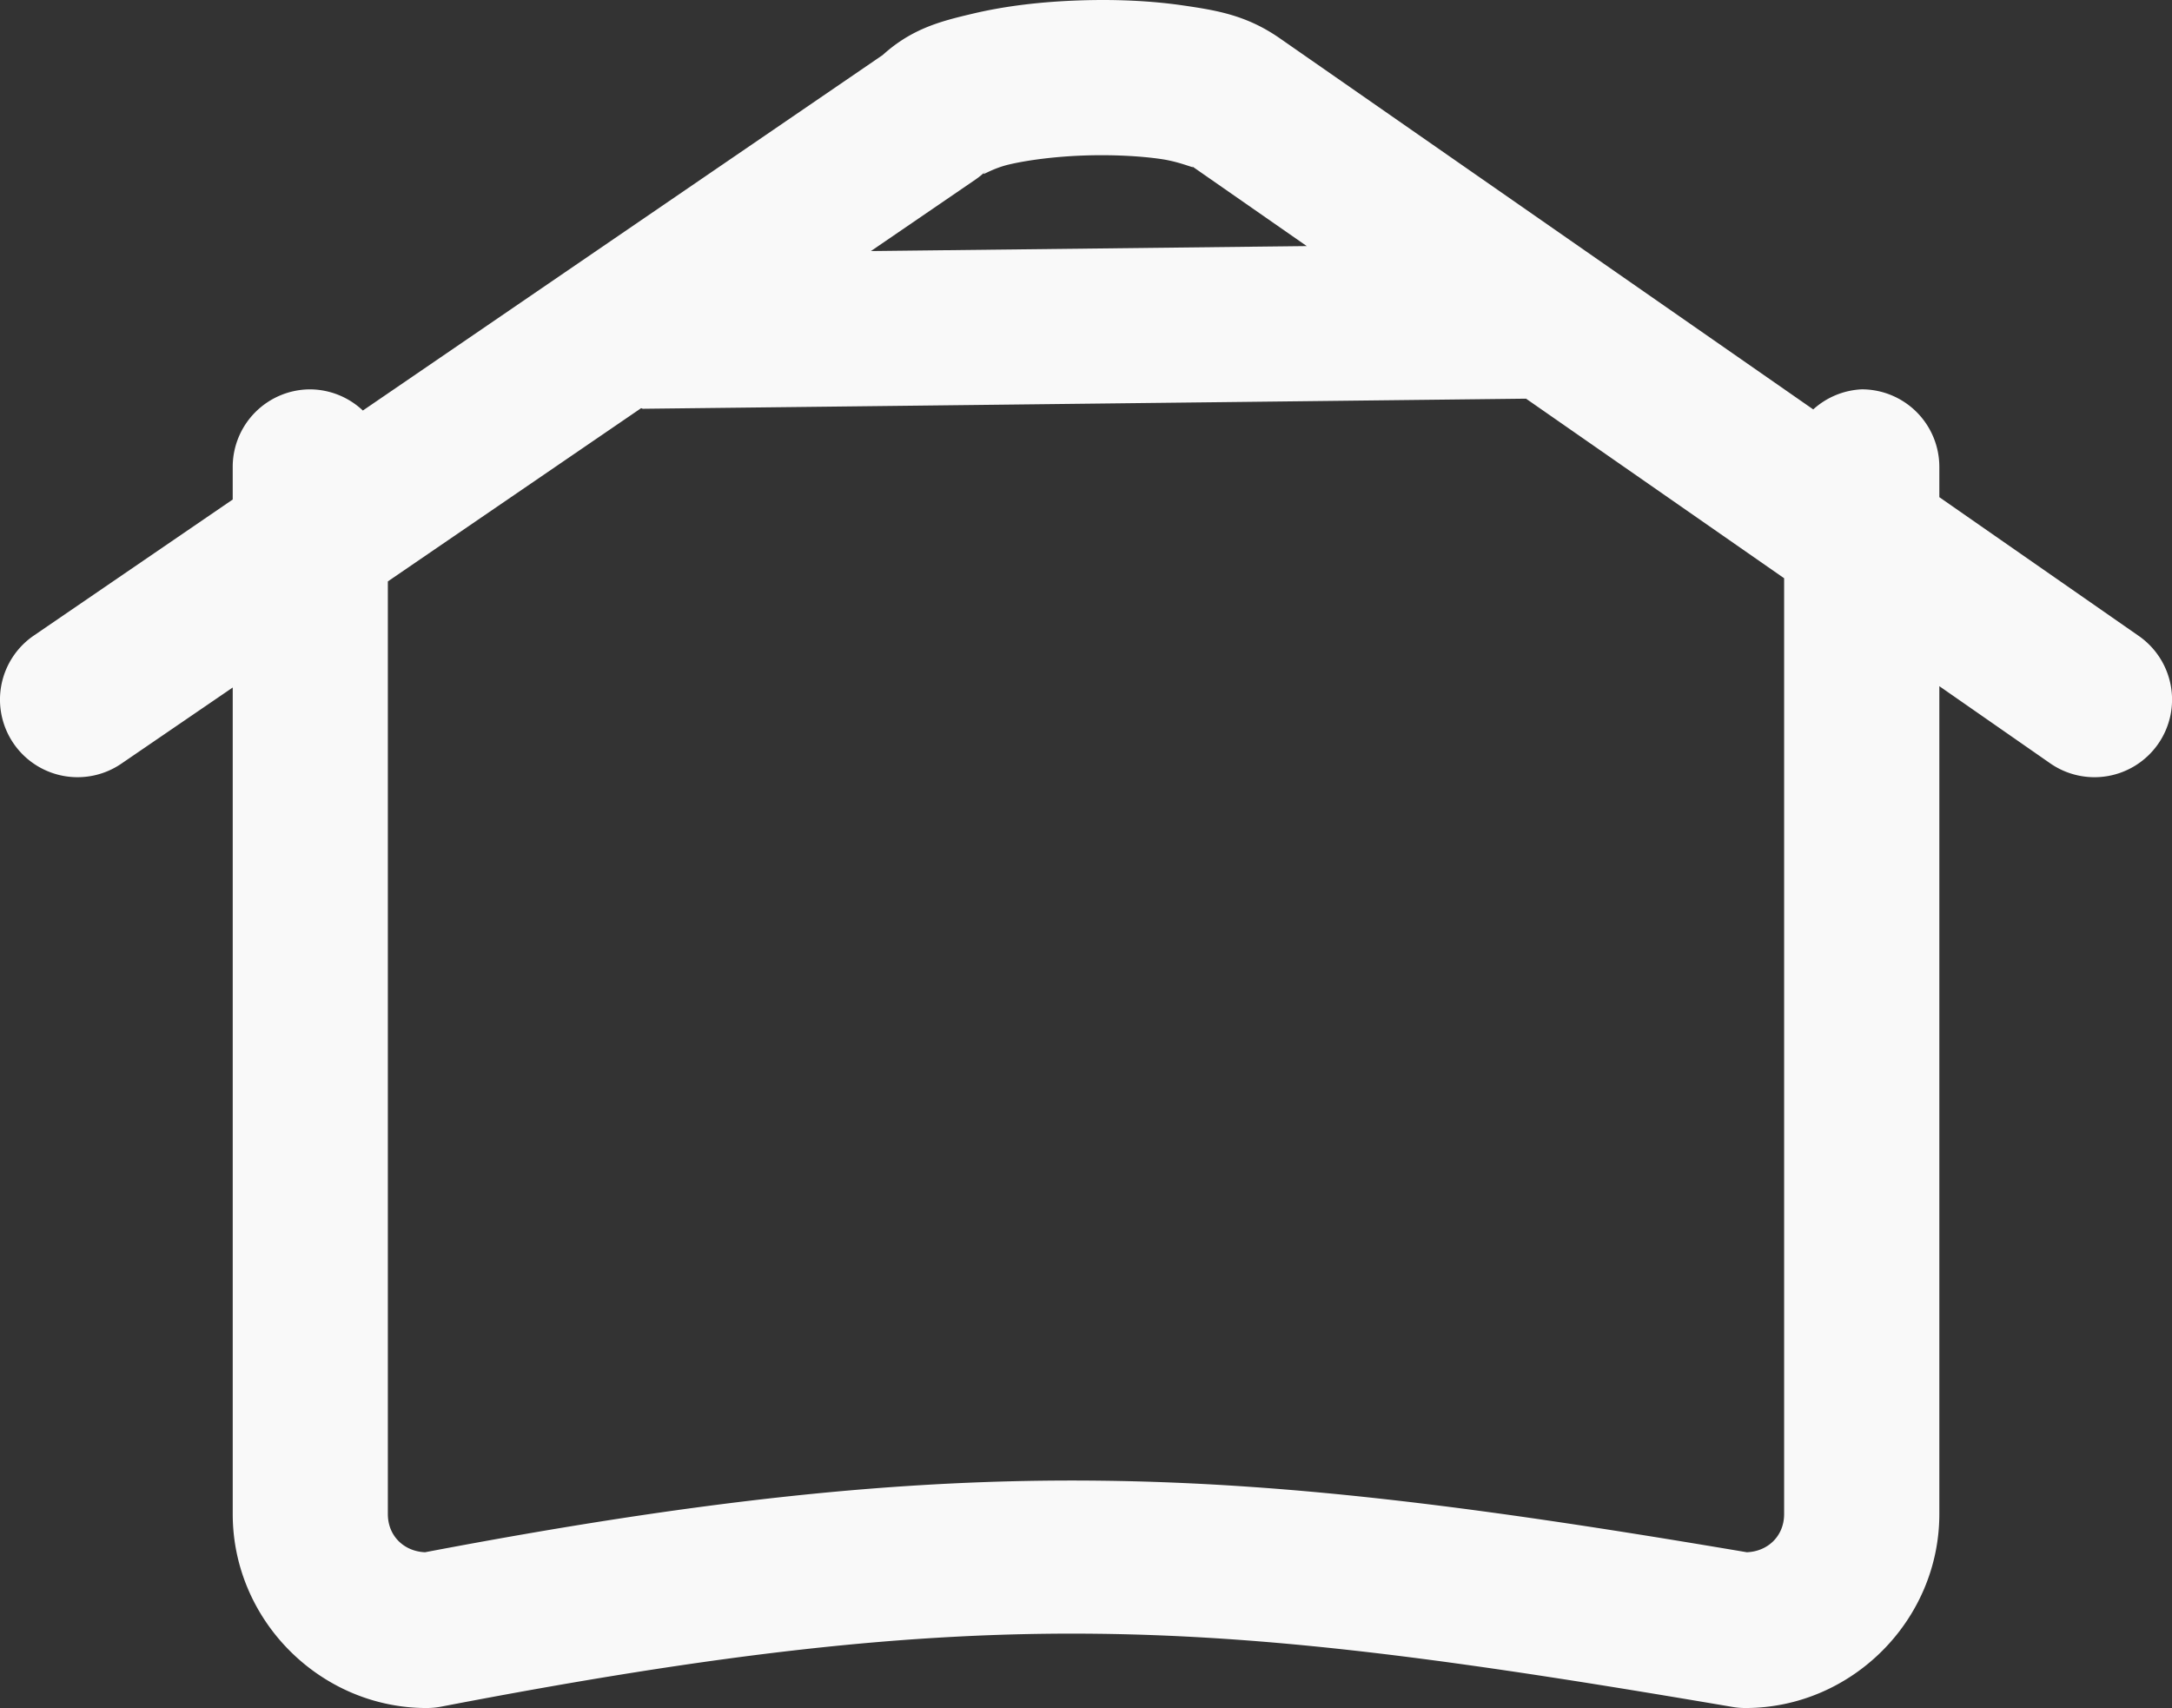 <?xml version="1.0" encoding="UTF-8" standalone="no"?>
<svg
   fill="none"
   viewBox="0 0 100 78.64"
   stroke-width="1.5"
   stroke="currentColor"
   class="w-6 h-6"
   version="1.1"
   id="svg4"
   sodipodi:docname="headshed-dev-plain-dark.svg"
   width="100"
   height="78.64"
   inkscape:version="1.3 (0e150ed6c4, 2023-07-21)"
   inkscape:export-filename="/home/jon/projects/headshed-dev/image-assets/headshed-dev.png"
   inkscape:export-xdpi="96"
   inkscape:export-ydpi="96"
   xmlns:inkscape="http://www.inkscape.org/namespaces/inkscape"
   xmlns:sodipodi="http://sodipodi.sourceforge.net/DTD/sodipodi-0.dtd"
   xmlns="http://www.w3.org/2000/svg"
   xmlns:svg="http://www.w3.org/2000/svg">
  <rect x="0" y="0" width="100" height="78.64" fill="#333333" stroke="none"/>
  <defs
     id="defs8" />
  <sodipodi:namedview
     id="namedview6"
     pagecolor="#ffffff"
     bordercolor="#666666"
     borderopacity="1.0"
     inkscape:pageshadow="2"
     inkscape:pageopacity="0.0"
     inkscape:pagecheckerboard="0"
     showgrid="false"
     inkscape:zoom="2"
     inkscape:cx="75.75"
     inkscape:cy="50.25"
     inkscape:window-width="1920"
     inkscape:window-height="974"
     inkscape:window-x="-11"
     inkscape:window-y="-11"
     inkscape:window-maximized="1"
     inkscape:current-layer="layer1"
     fit-margin-top="0"
     fit-margin-left="0"
     fit-margin-right="0"
     fit-margin-bottom="0"
     height="50.32px"
     inkscape:showpageshadow="2"
     inkscape:deskcolor="#d1d1d1" />
  <g
     inkscape:groupmode="layer"
     id="layer2"
     inkscape:label="Layer 2"
     style="display:inline"
     transform="translate(-19.381,-39.276)" />
  <g
     inkscape:groupmode="layer"
     id="layer1"
     inkscape:label="Layer 1"
     style="display:inline"
     transform="translate(-19.381,-39.276)">
    <path
       style="color:#000000;fill:#f9f9f9;stroke-linecap:round;stroke-linejoin:round;-inkscape-stroke:none;fill-opacity:1;stroke:none"
       d="m 69.021,39.297 c -1.658,0.059 -3.304,0.242 -4.836,0.604 -1.532,0.362 -2.978,0.713 -4.432,2.164 l 0.508,-0.42 -24.174,16.533 a 3.571,3.571 0 0 0 -2.42,-0.975 3.571,3.571 0 0 0 -3.572,3.57 v 1.502 L 20.938,68.539 a 3.571,3.571 0 0 0 -0.934,4.965 3.571,3.571 0 0 0 4.965,0.932 l 5.127,-3.506 v 38.059 c 0,4.89 4.038,8.928 8.928,8.928 a 3.572,3.572 0 0 0 0.676,-0.065 c 25.363,-4.879 35.445,-4.067 59.441,0.014 a 3.572,3.572 0 0 0 0.598,0.051 c 4.89,0 8.93,-4.038 8.93,-8.928 V 70.869 l 5.102,3.551 a 3.571,3.571 0 0 0 4.973,-0.893 3.571,3.571 0 0 0 -0.893,-4.971 l -9.182,-6.389 v -1.395 a 3.571,3.571 0 0 0 -3.572,-3.57 3.571,3.571 0 0 0 -2.234,0.924 L 78.307,41.041 c -1.53,-1.065 -2.902,-1.287 -4.438,-1.512 -1.536,-0.224 -3.189,-0.292 -4.848,-0.232 z m 0.254,7.139 c 1.274,-0.045 2.573,0.018 3.561,0.162 0.987,0.144 1.707,0.527 1.391,0.307 l 5.318,3.701 -20.066,0.229 4.814,-3.293 a 3.572,3.572 0 0 0 0.506,-0.42 c -0.406,0.405 0.119,-0.055 1.027,-0.27 0.909,-0.214 2.175,-0.371 3.449,-0.416 z m 20.365,11.195 11.883,8.268 v 43.09 c 0,0.996 -0.733,1.715 -1.715,1.756 -23.59,-3.992 -35.652,-4.795 -60.859,0 -0.98,-0.043 -1.711,-0.761 -1.711,-1.756 V 66.045 l 11.662,-7.977 a 3.571,3.571 0 0 0 0.072,0.029 l 40.654,-0.465 a 3.571,3.571 0 0 0 0.014,-0.002 z"
       id="path2" />
  </g>
</svg>
